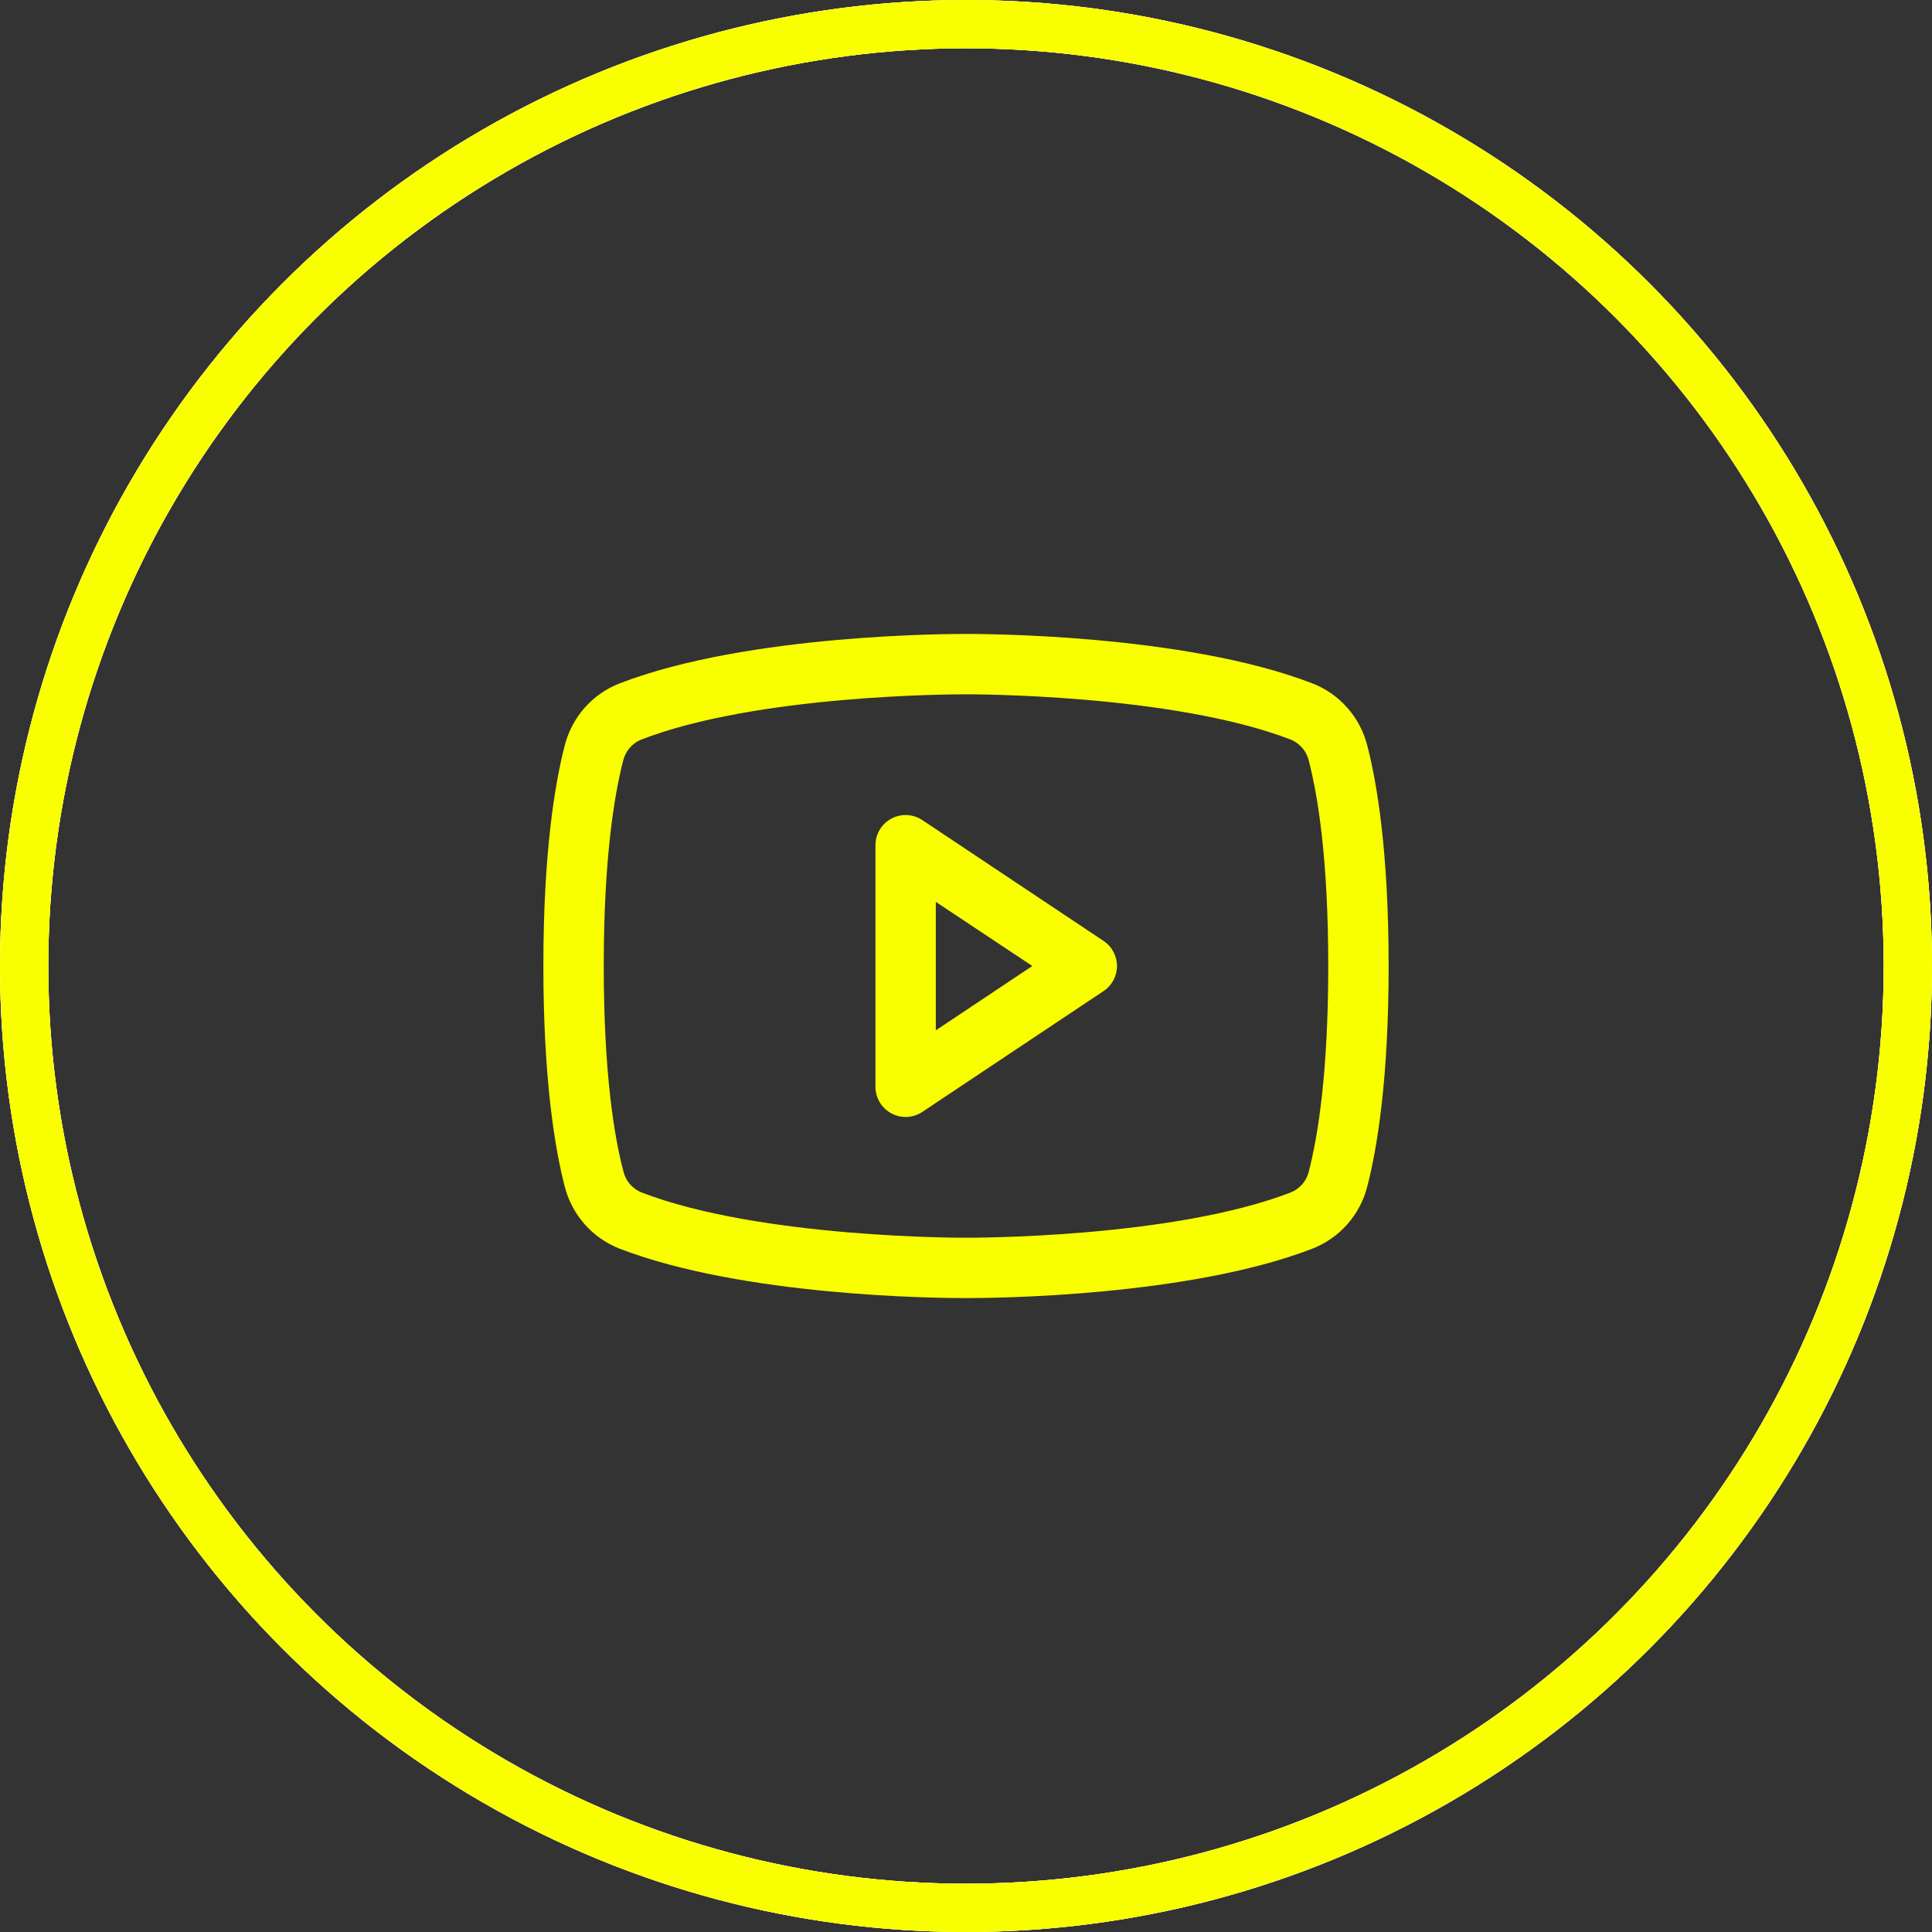 <svg width="40" height="40" viewBox="0 0 40 40" fill="none" xmlns="http://www.w3.org/2000/svg">
<rect x="0" y="0" width="40" height="40" fill="#333333" stroke="none"/>
<path d="M22.847 19.48L19.097 16.98C19.003 16.917 18.893 16.881 18.78 16.875C18.667 16.87 18.555 16.895 18.455 16.949C18.355 17.002 18.272 17.081 18.214 17.179C18.156 17.276 18.125 17.387 18.125 17.5V22.5C18.125 22.613 18.156 22.724 18.214 22.821C18.272 22.919 18.355 22.998 18.455 23.051C18.555 23.105 18.667 23.13 18.78 23.125C18.893 23.119 19.003 23.083 19.097 23.02L22.847 20.52C22.933 20.463 23.003 20.386 23.052 20.295C23.1 20.204 23.126 20.103 23.126 20C23.126 19.897 23.1 19.796 23.052 19.705C23.003 19.614 22.933 19.537 22.847 19.48ZM19.375 21.332V18.672L21.373 20L19.375 21.332ZM28.307 15.431C28.233 15.143 28.092 14.877 27.895 14.654C27.699 14.431 27.452 14.258 27.175 14.15C24.497 13.116 20.234 13.125 20 13.125C19.766 13.125 15.503 13.116 12.825 14.15C12.548 14.258 12.301 14.431 12.104 14.654C11.908 14.877 11.767 15.143 11.693 15.431C11.491 16.211 11.25 17.636 11.25 20C11.25 22.364 11.491 23.789 11.693 24.569C11.767 24.857 11.908 25.123 12.104 25.346C12.301 25.569 12.548 25.742 12.825 25.851C15.391 26.841 19.406 26.875 19.948 26.875H20.052C20.594 26.875 24.612 26.841 27.175 25.851C27.452 25.742 27.699 25.569 27.896 25.346C28.093 25.123 28.233 24.857 28.307 24.569C28.509 23.788 28.75 22.364 28.75 20C28.75 17.636 28.509 16.211 28.307 15.431ZM27.097 24.259C27.073 24.355 27.027 24.444 26.962 24.519C26.897 24.593 26.816 24.651 26.724 24.688C24.252 25.643 20.046 25.626 20.006 25.626H20C19.958 25.626 15.755 25.641 13.281 24.688C13.19 24.651 13.108 24.593 13.043 24.519C12.979 24.444 12.932 24.355 12.909 24.259C12.719 23.546 12.5 22.232 12.5 20C12.5 17.768 12.719 16.454 12.903 15.745C12.927 15.648 12.973 15.559 13.037 15.483C13.102 15.408 13.184 15.35 13.276 15.312C15.66 14.391 19.655 14.375 19.983 14.375H20.004C20.046 14.375 24.252 14.361 26.723 15.312C26.814 15.35 26.896 15.408 26.96 15.482C27.025 15.557 27.072 15.646 27.095 15.741C27.281 16.454 27.5 17.768 27.5 20C27.5 22.232 27.281 23.546 27.097 24.256V24.259Z" fill="#FAFF00"/>
<circle cx="20" cy="20" r="19.5" stroke="white"/>
<circle cx="20" cy="20" r="19.5" stroke="white"/>
<circle cx="20" cy="20" r="19.5" stroke="#FAFF00"/>
</svg>
